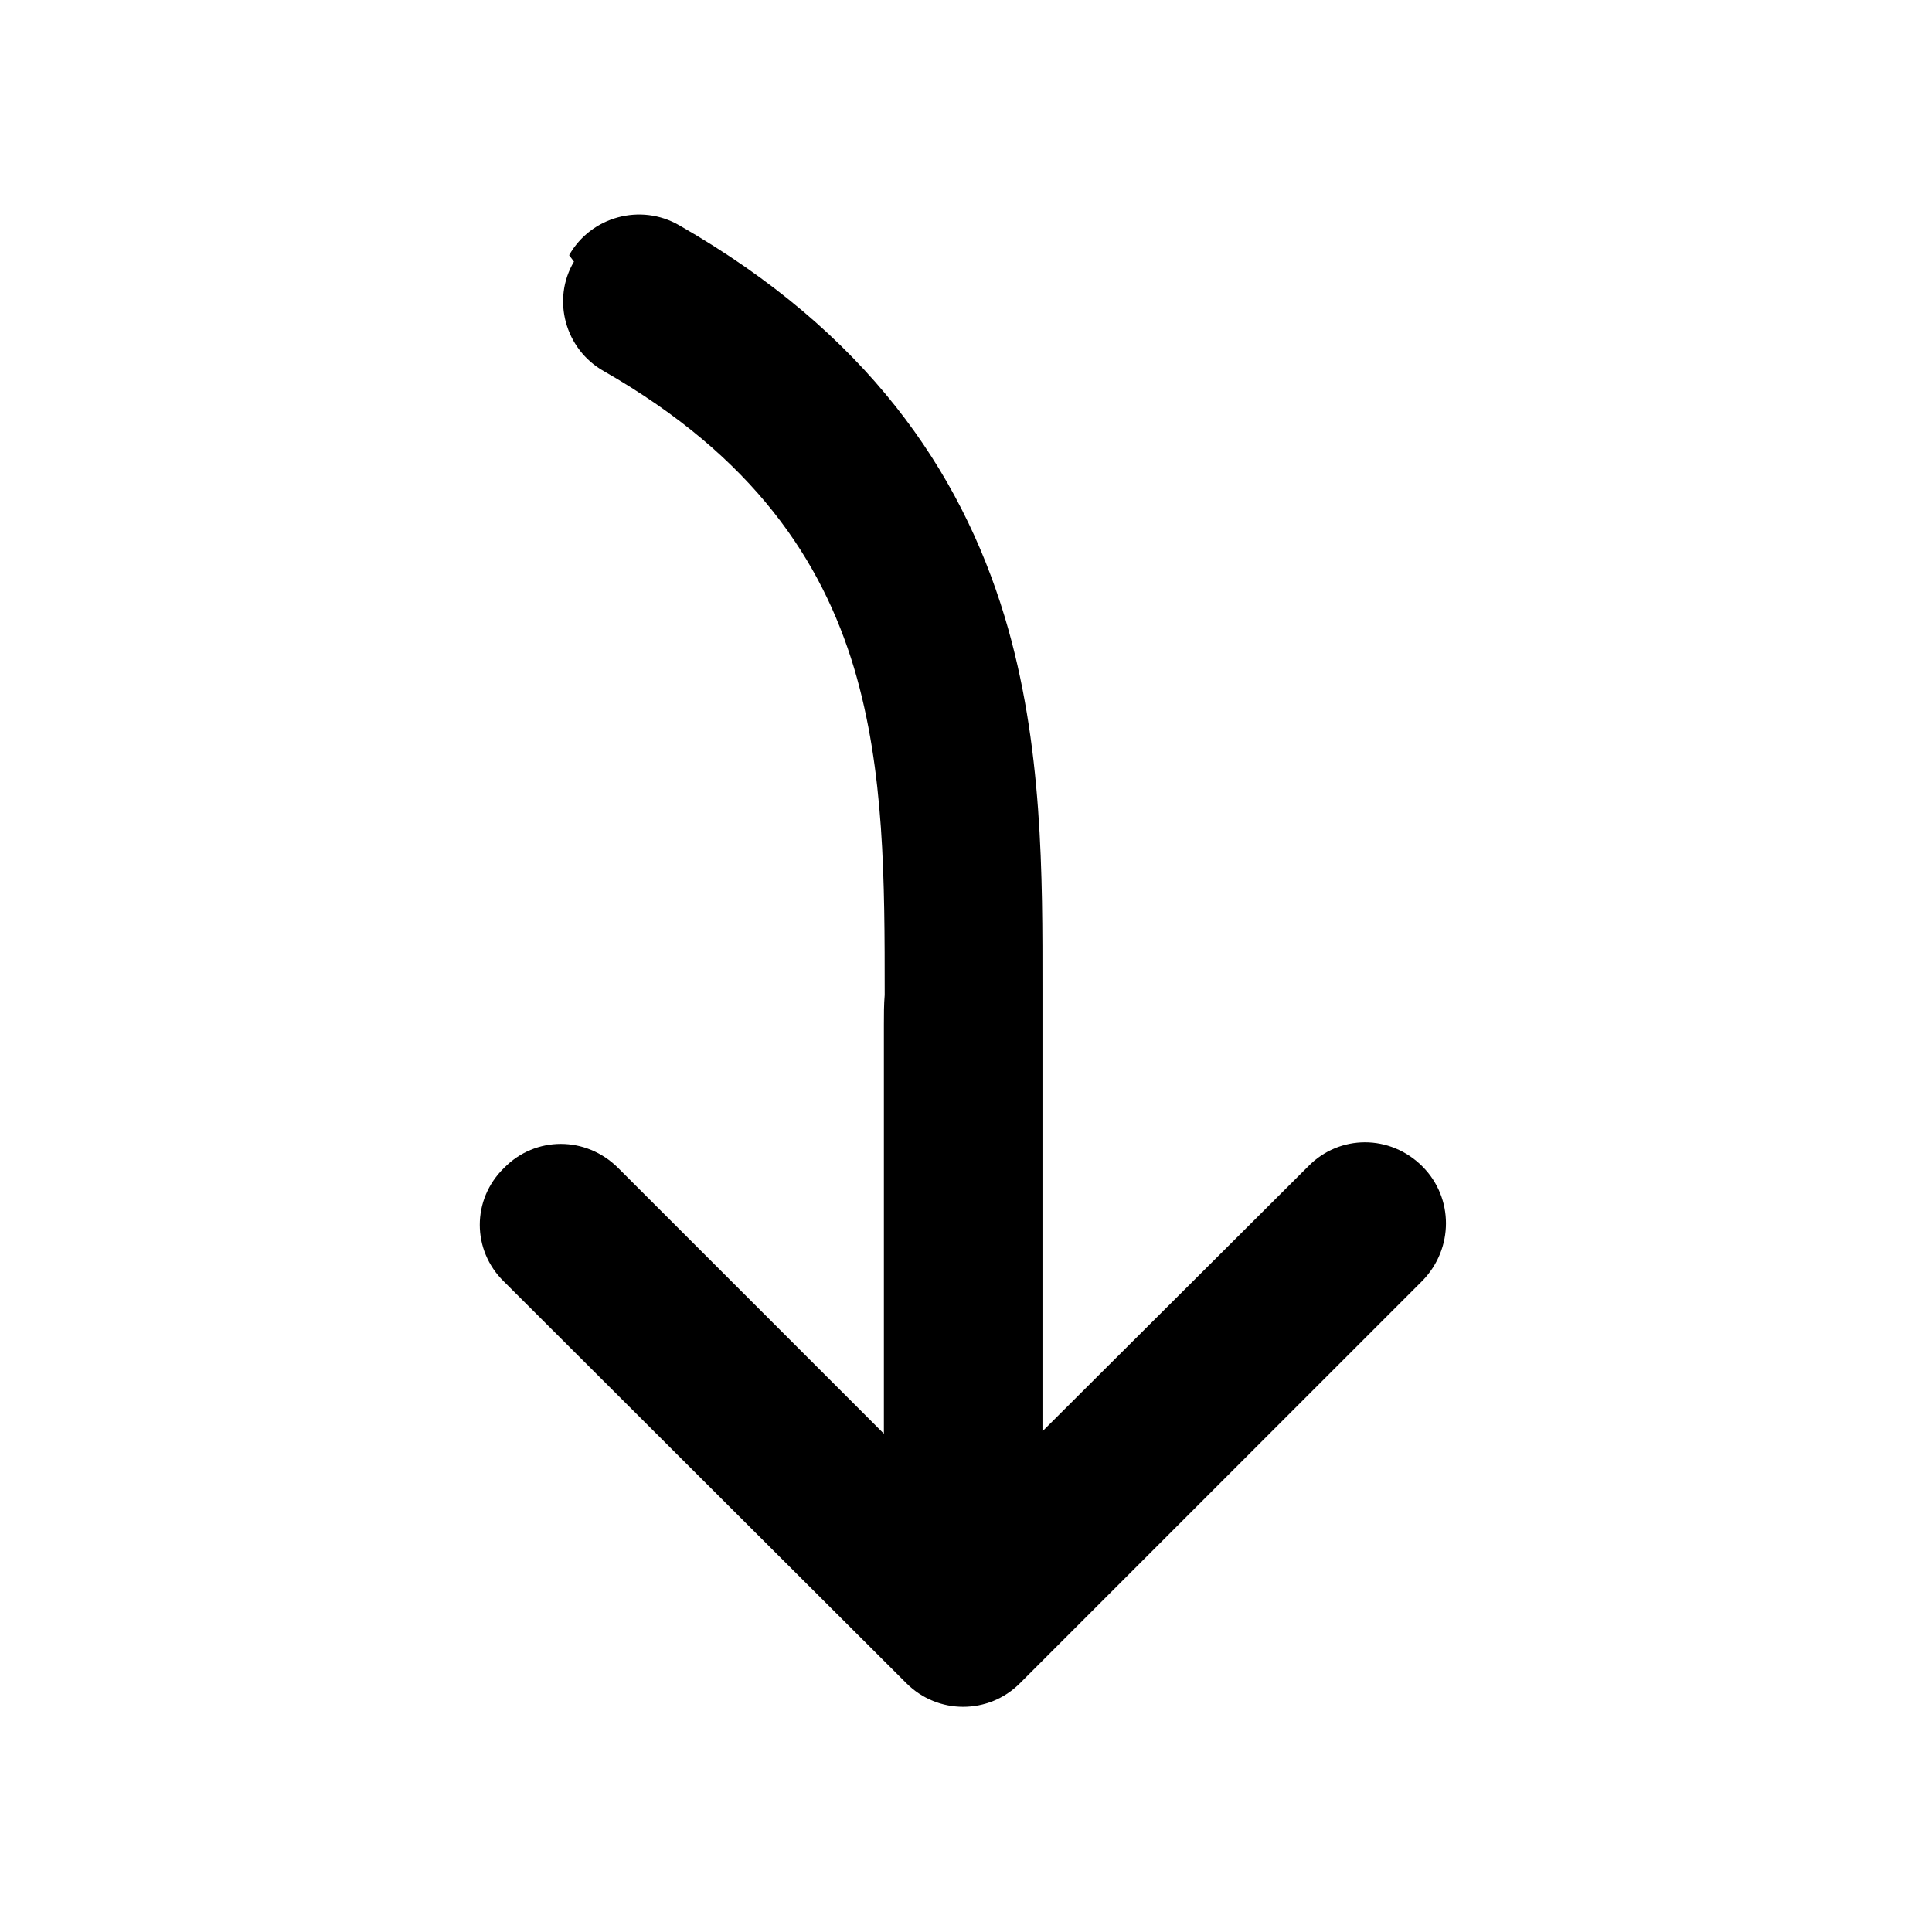 <svg viewBox="0 0 24 24" xmlns="http://www.w3.org/2000/svg"><path fill="currentColor" d="M7.13 3.25c-.28.47-.11 1.09.37 1.36 1.87 1.07 2.71 2.36 3.11 3.69 .38 1.28.38 2.64.38 4.06 -.01.12-.01.24-.01.37v5.08l-3.3-3.3c-.4-.4-1.03-.4-1.42 0 -.4.39-.4 1.02 0 1.41l5 4.99c.39.39 1.02.39 1.41 0l5-5c.39-.4.39-1.03 0-1.42 -.4-.4-1.03-.4-1.42 0l-3.3 3.29v-5.09c0-.14 0-.27 0-.41 0-1.38.01-3.03-.47-4.62 -.55-1.82-1.72-3.53-4.04-4.86 -.48-.28-1.1-.11-1.37.37Z"/></svg>